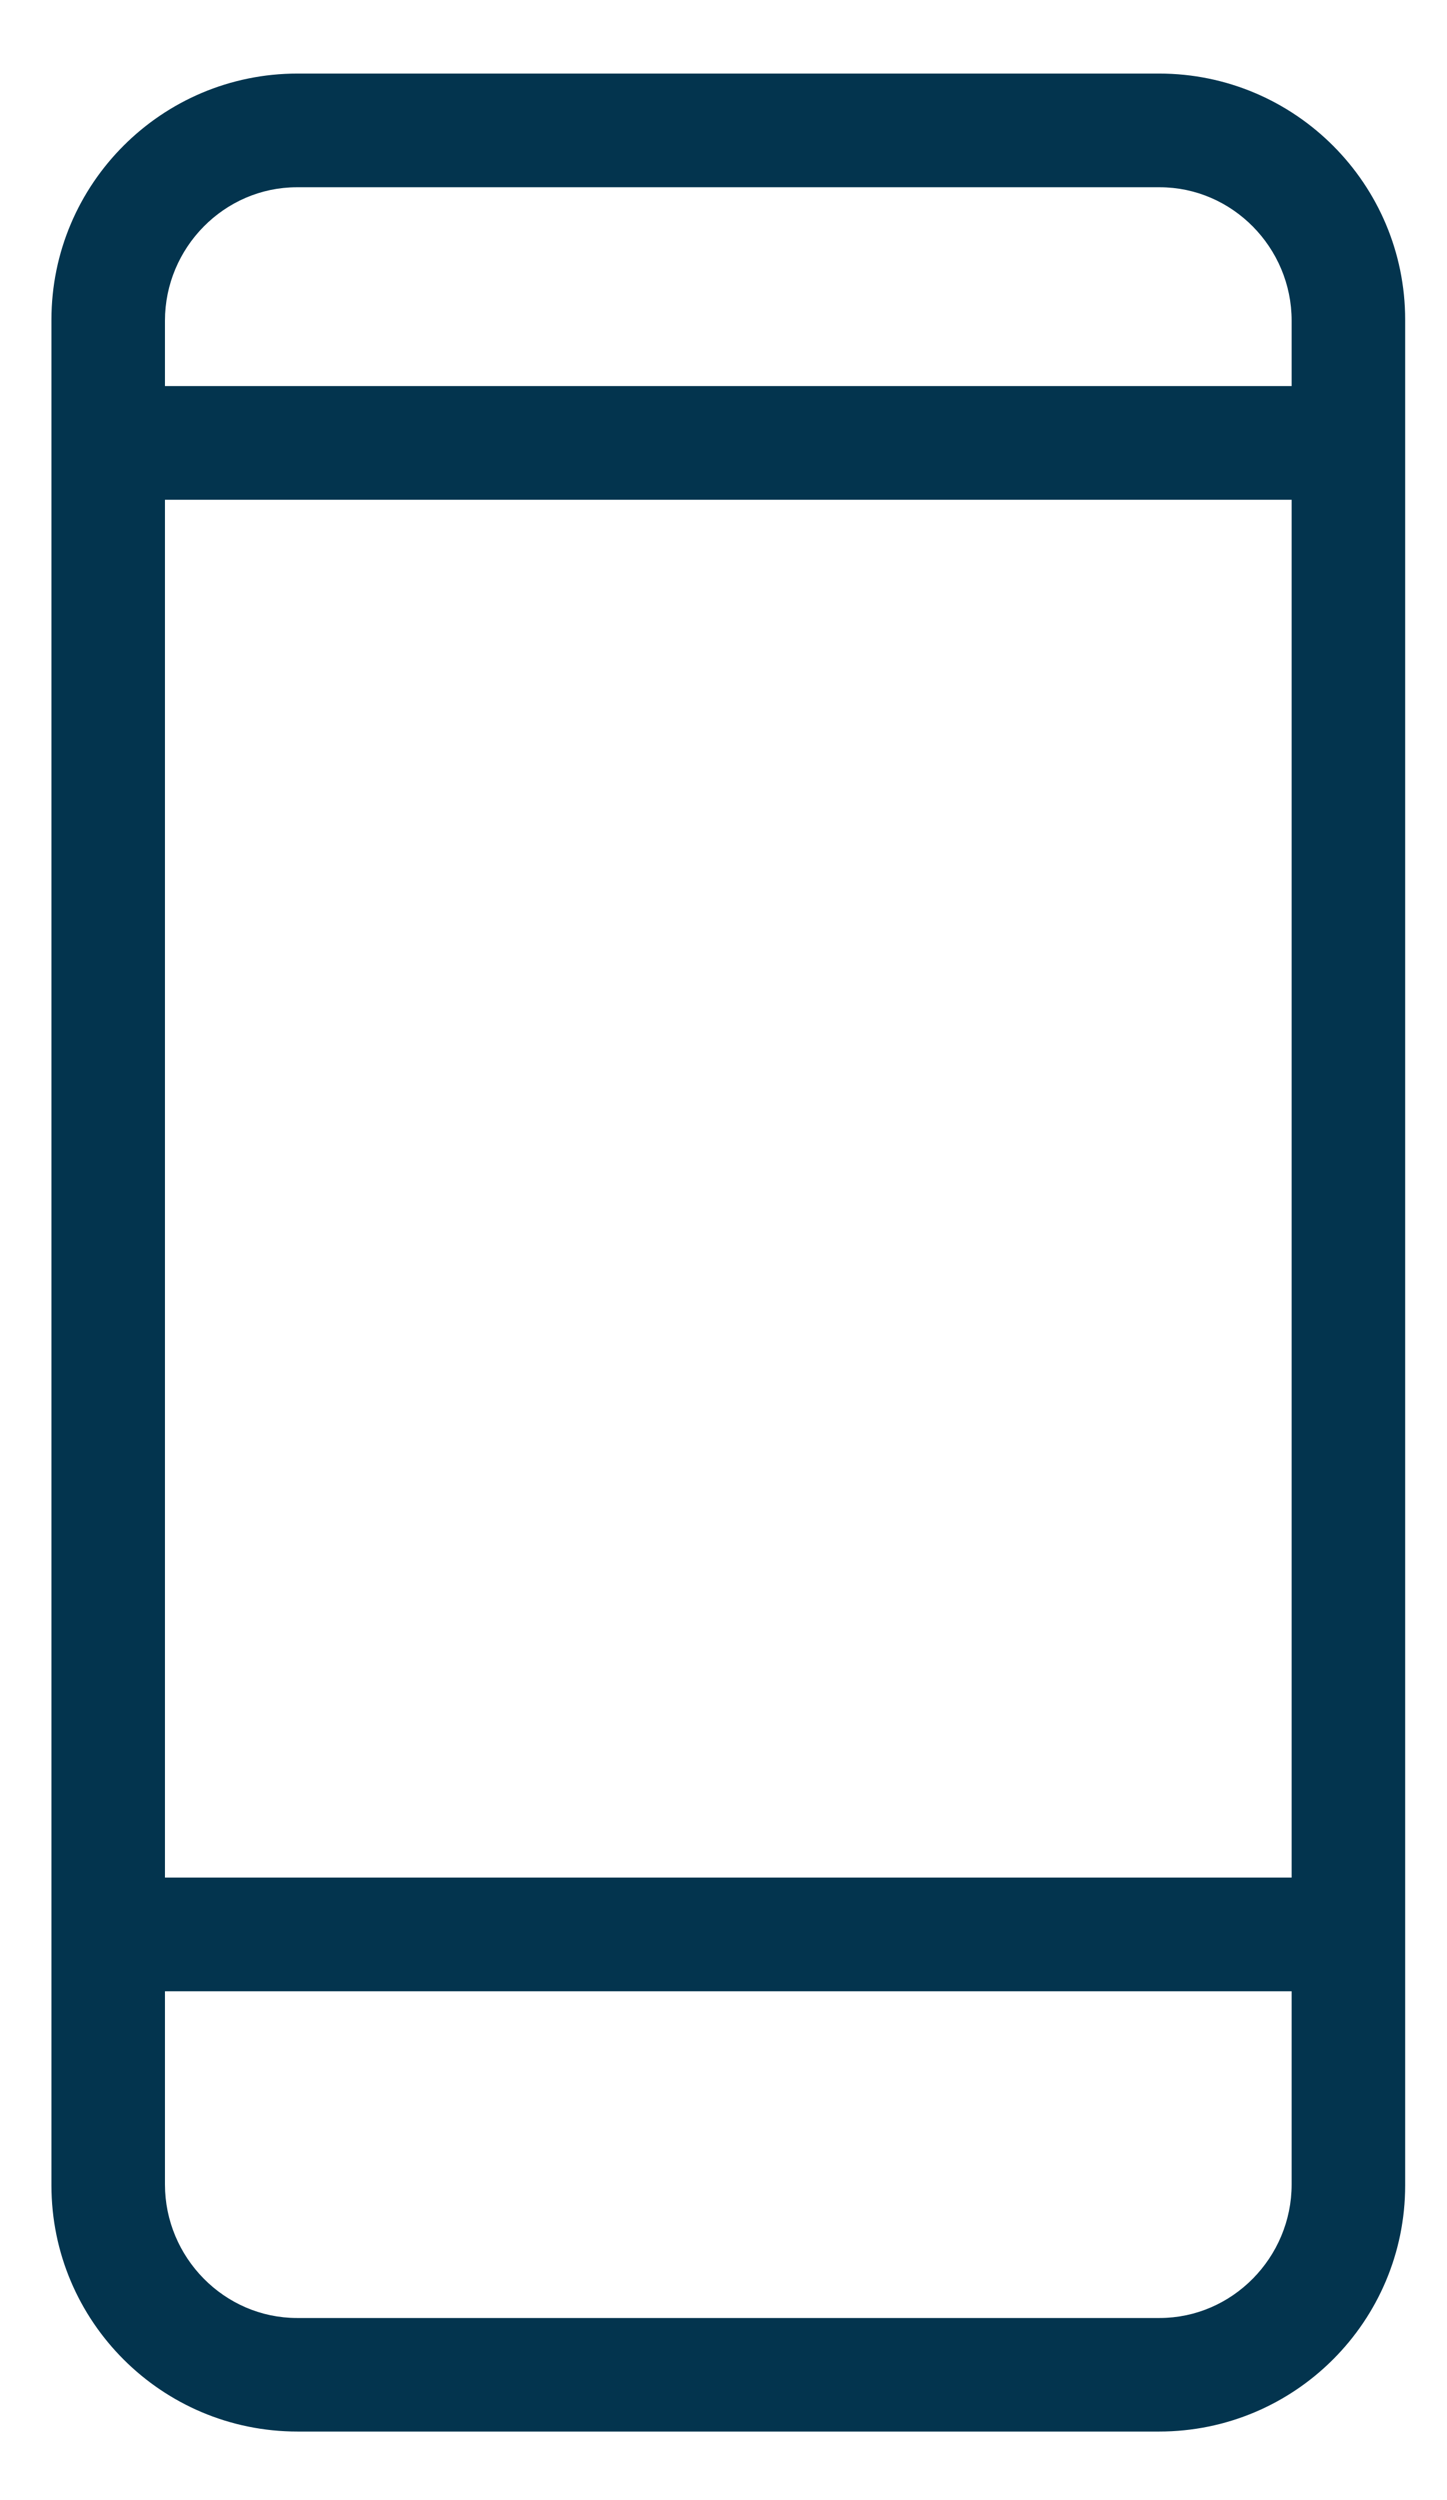 <svg width="11" height="19" viewBox="0 0 11 19" fill="none" xmlns="http://www.w3.org/2000/svg">
<path d="M0.391 2.43C0.391 1.398 1.229 0.559 2.262 0.559H8.811C9.844 0.559 10.682 1.398 10.682 2.43V16.608C10.682 17.641 9.844 18.479 8.811 18.479H2.262C1.229 18.479 0.391 17.641 0.391 16.608V2.43ZM9.819 3.798H1.254V14.269H9.819V3.798ZM2.258 17.616H8.815C9.369 17.616 9.819 17.155 9.819 16.601V15.133H1.254V16.601C1.254 17.155 1.704 17.616 2.258 17.616ZM1.254 2.437V2.934H9.819V2.437C9.819 1.883 9.369 1.423 8.815 1.423H2.258C1.704 1.423 1.254 1.883 1.254 2.437Z" fill="#03344E"/>
</svg>
